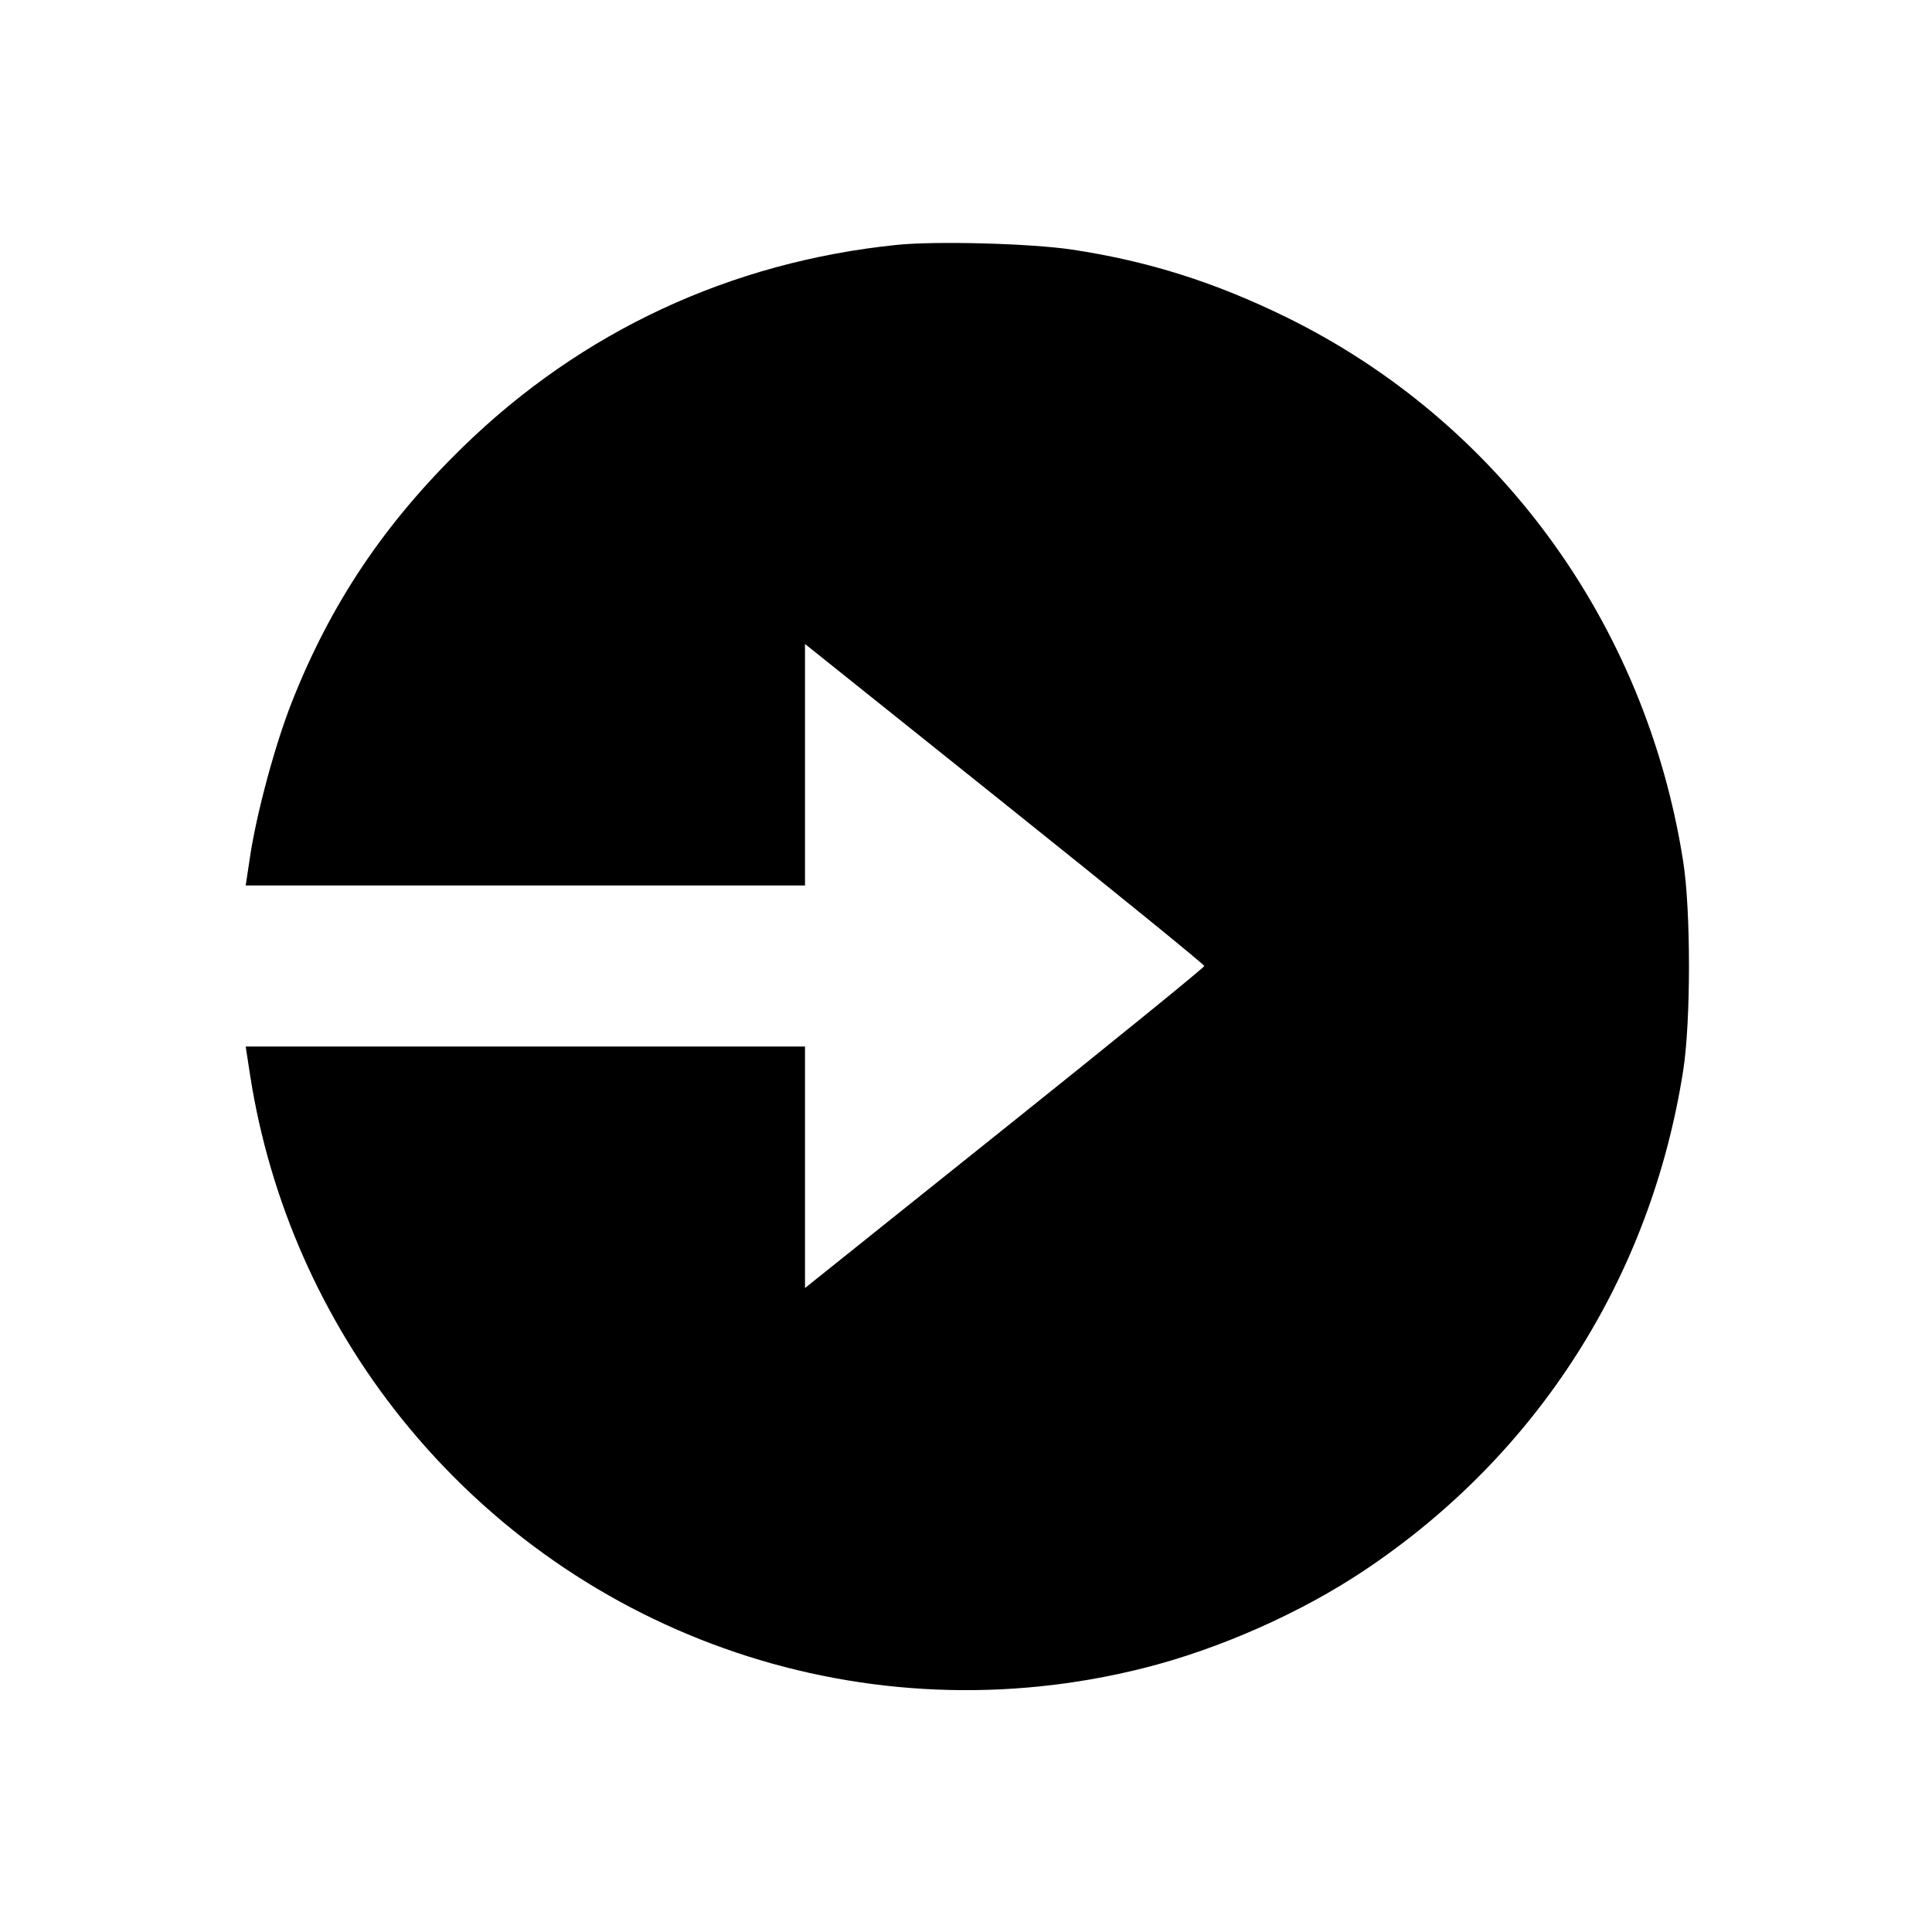 <svg viewBox="0 0 24 24" xmlns="http://www.w3.org/2000/svg"><path d="M11.140 3.042 C 9.073 3.254,7.220 4.118,5.746 5.557 C 4.773 6.506,4.109 7.497,3.626 8.720 C 3.420 9.242,3.192 10.082,3.108 10.630 L 3.052 11.000 6.526 11.000 L 10.000 11.000 10.000 9.500 L 10.000 8.000 12.480 9.984 C 13.844 11.075,14.960 11.982,14.960 12.000 C 14.960 12.018,13.844 12.925,12.480 14.016 L 10.000 16.000 10.000 14.500 L 10.000 13.000 6.526 13.000 L 3.052 13.000 3.109 13.370 C 3.352 14.921,4.002 16.392,4.987 17.620 C 7.199 20.376,10.784 21.583,14.205 20.722 C 15.144 20.486,16.160 20.036,16.953 19.505 C 19.103 18.067,20.507 15.864,20.909 13.300 C 21.005 12.690,21.005 11.310,20.909 10.700 C 20.445 7.744,18.614 5.234,15.980 3.941 C 15.090 3.505,14.266 3.244,13.320 3.101 C 12.807 3.024,11.629 2.992,11.140 3.042 " stroke="none" fill-rule="evenodd" fill="black"></path></svg>